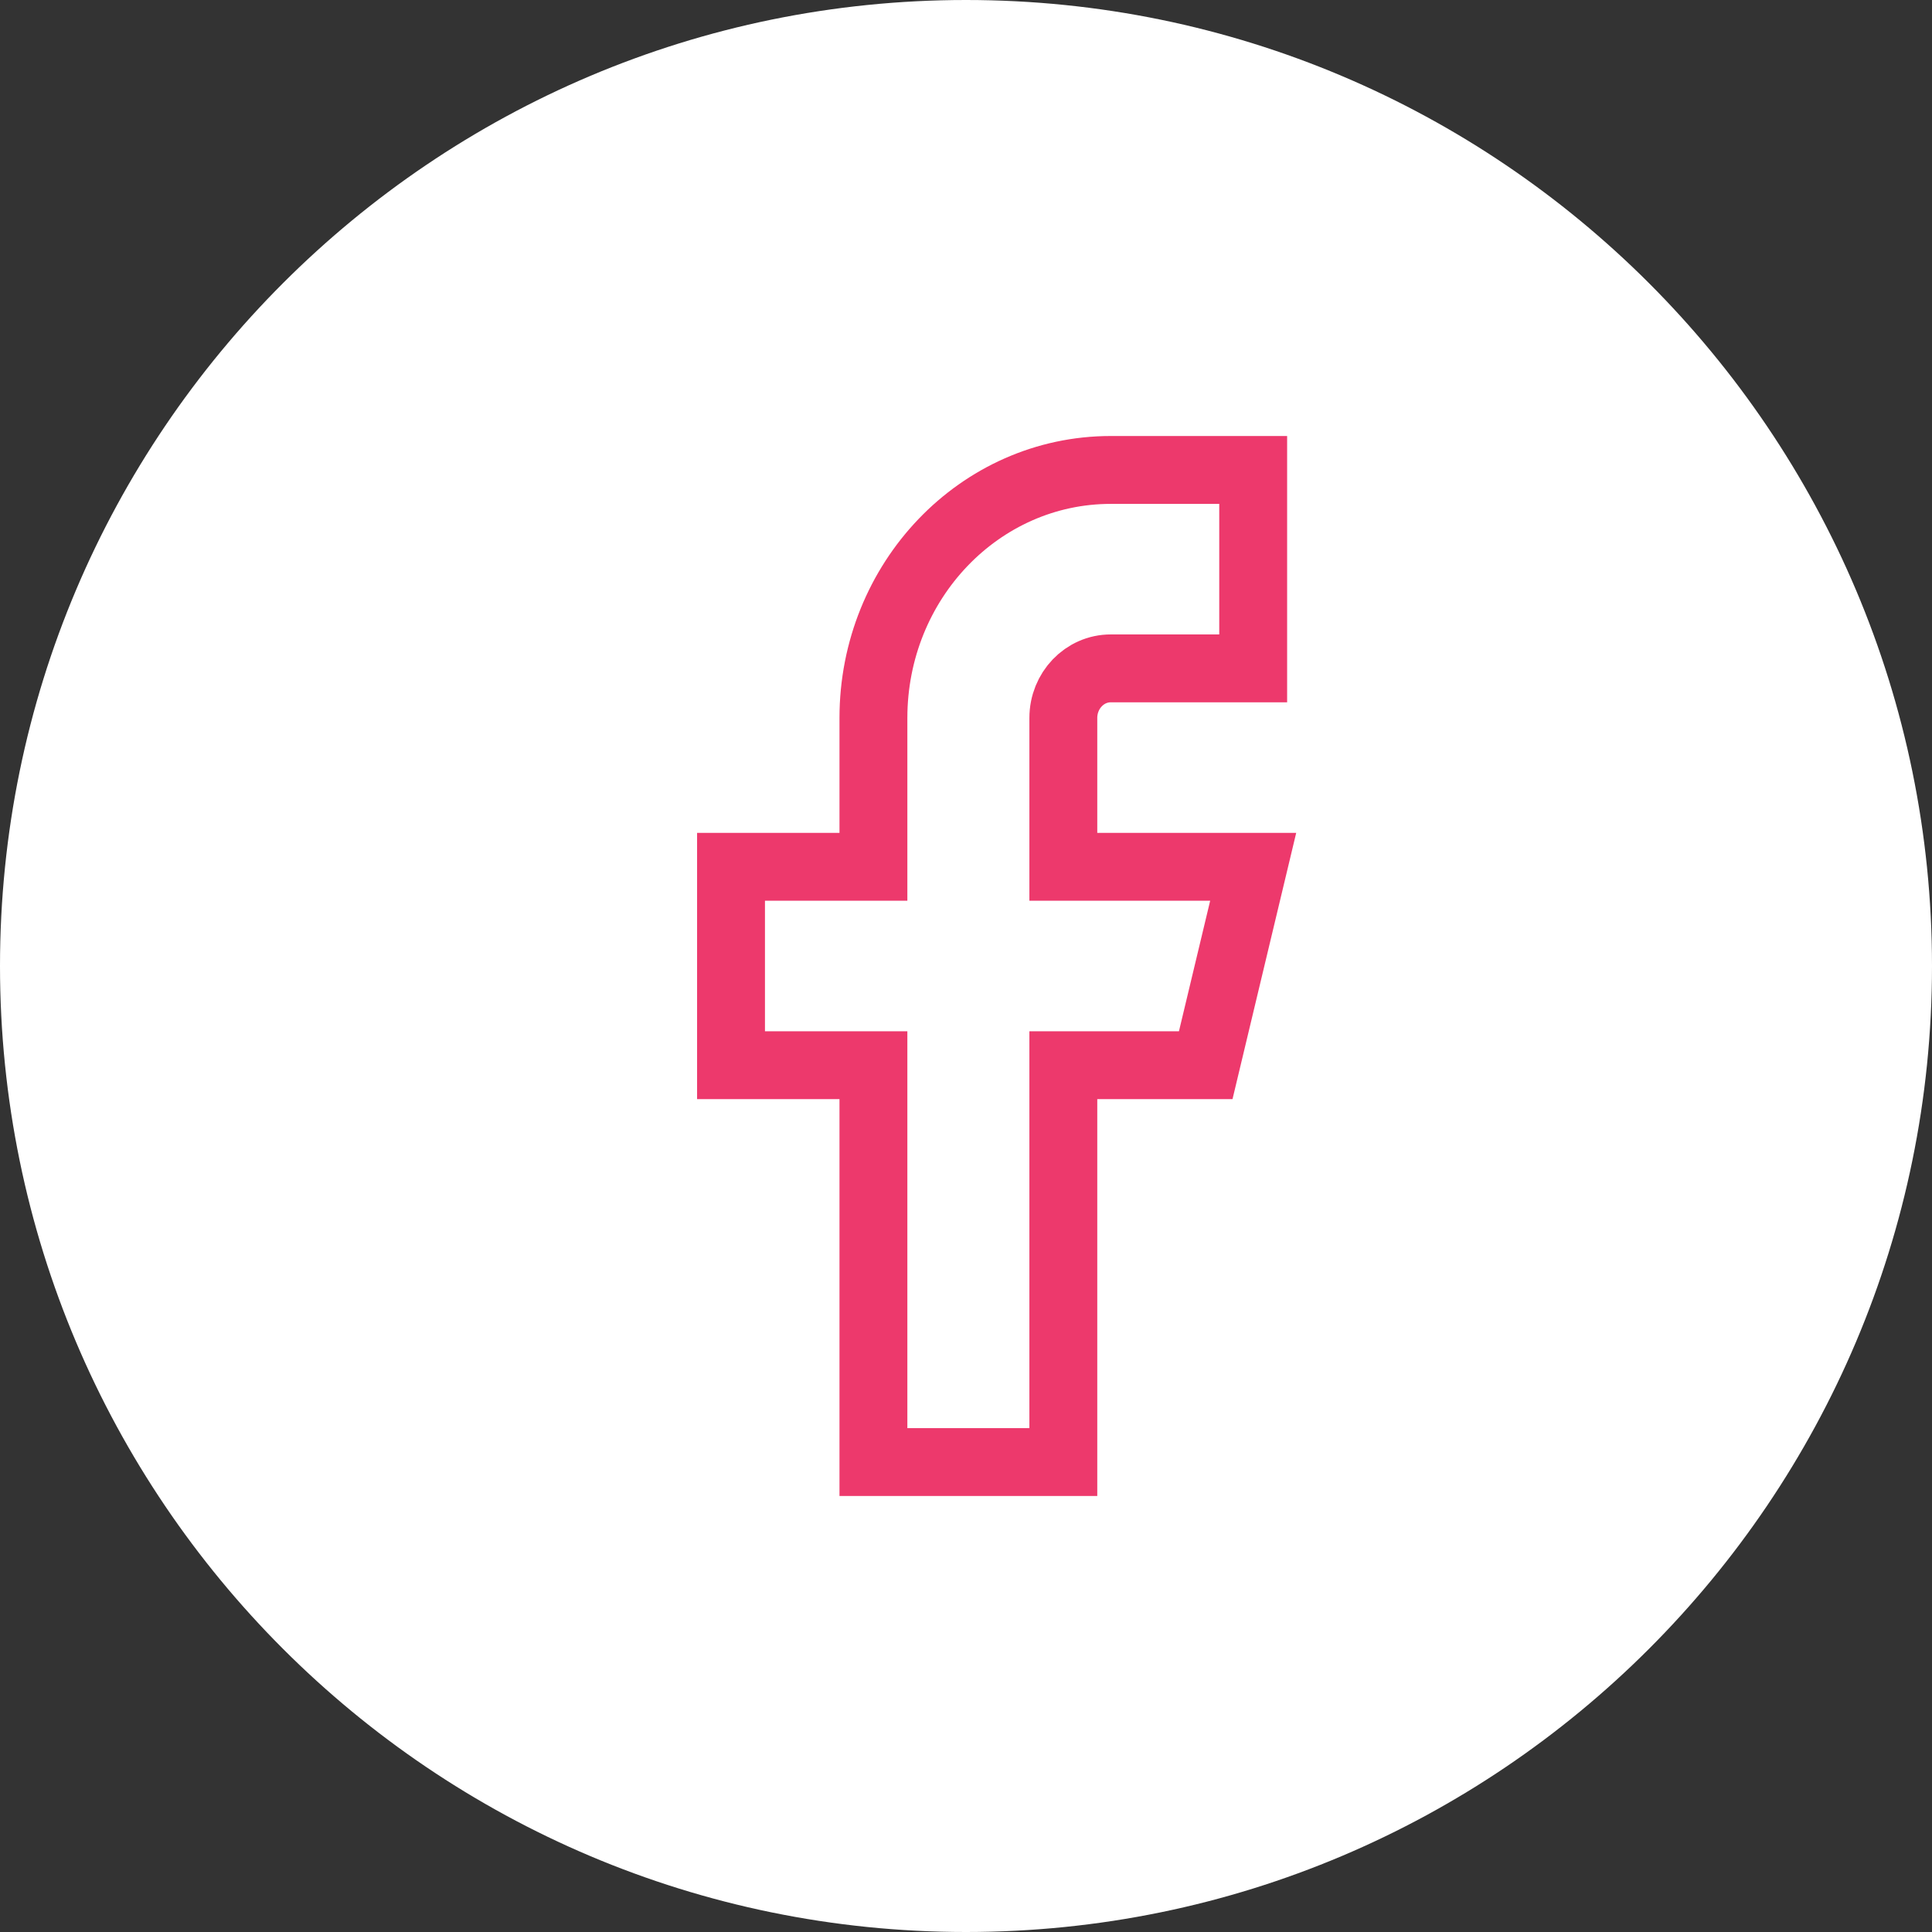 <svg width="37" height="37" viewBox="0 0 37 37" fill="none" xmlns="http://www.w3.org/2000/svg">
<rect x="0" y="0" width="37" height="37" fill="#333333" stroke="none"/>
<path d="M18.5 0C28.71 0 37 8.29 37 18.5C37 28.71 28.71 37 18.5 37C8.29 37 0 28.71 0 18.5C0 8.29 8.29 0 18.5 0Z" fill="white"/>
<path d="M24 9H21.273C18.762 9 16.727 11.127 16.727 13.75V16.6H14V20.4H16.727V28H20.364V20.4H23.091L24 16.6H20.364V13.75C20.364 13.225 20.771 12.8 21.273 12.8H24V9Z" stroke="#ED396C" stroke-width="1.3"/>
</svg>
